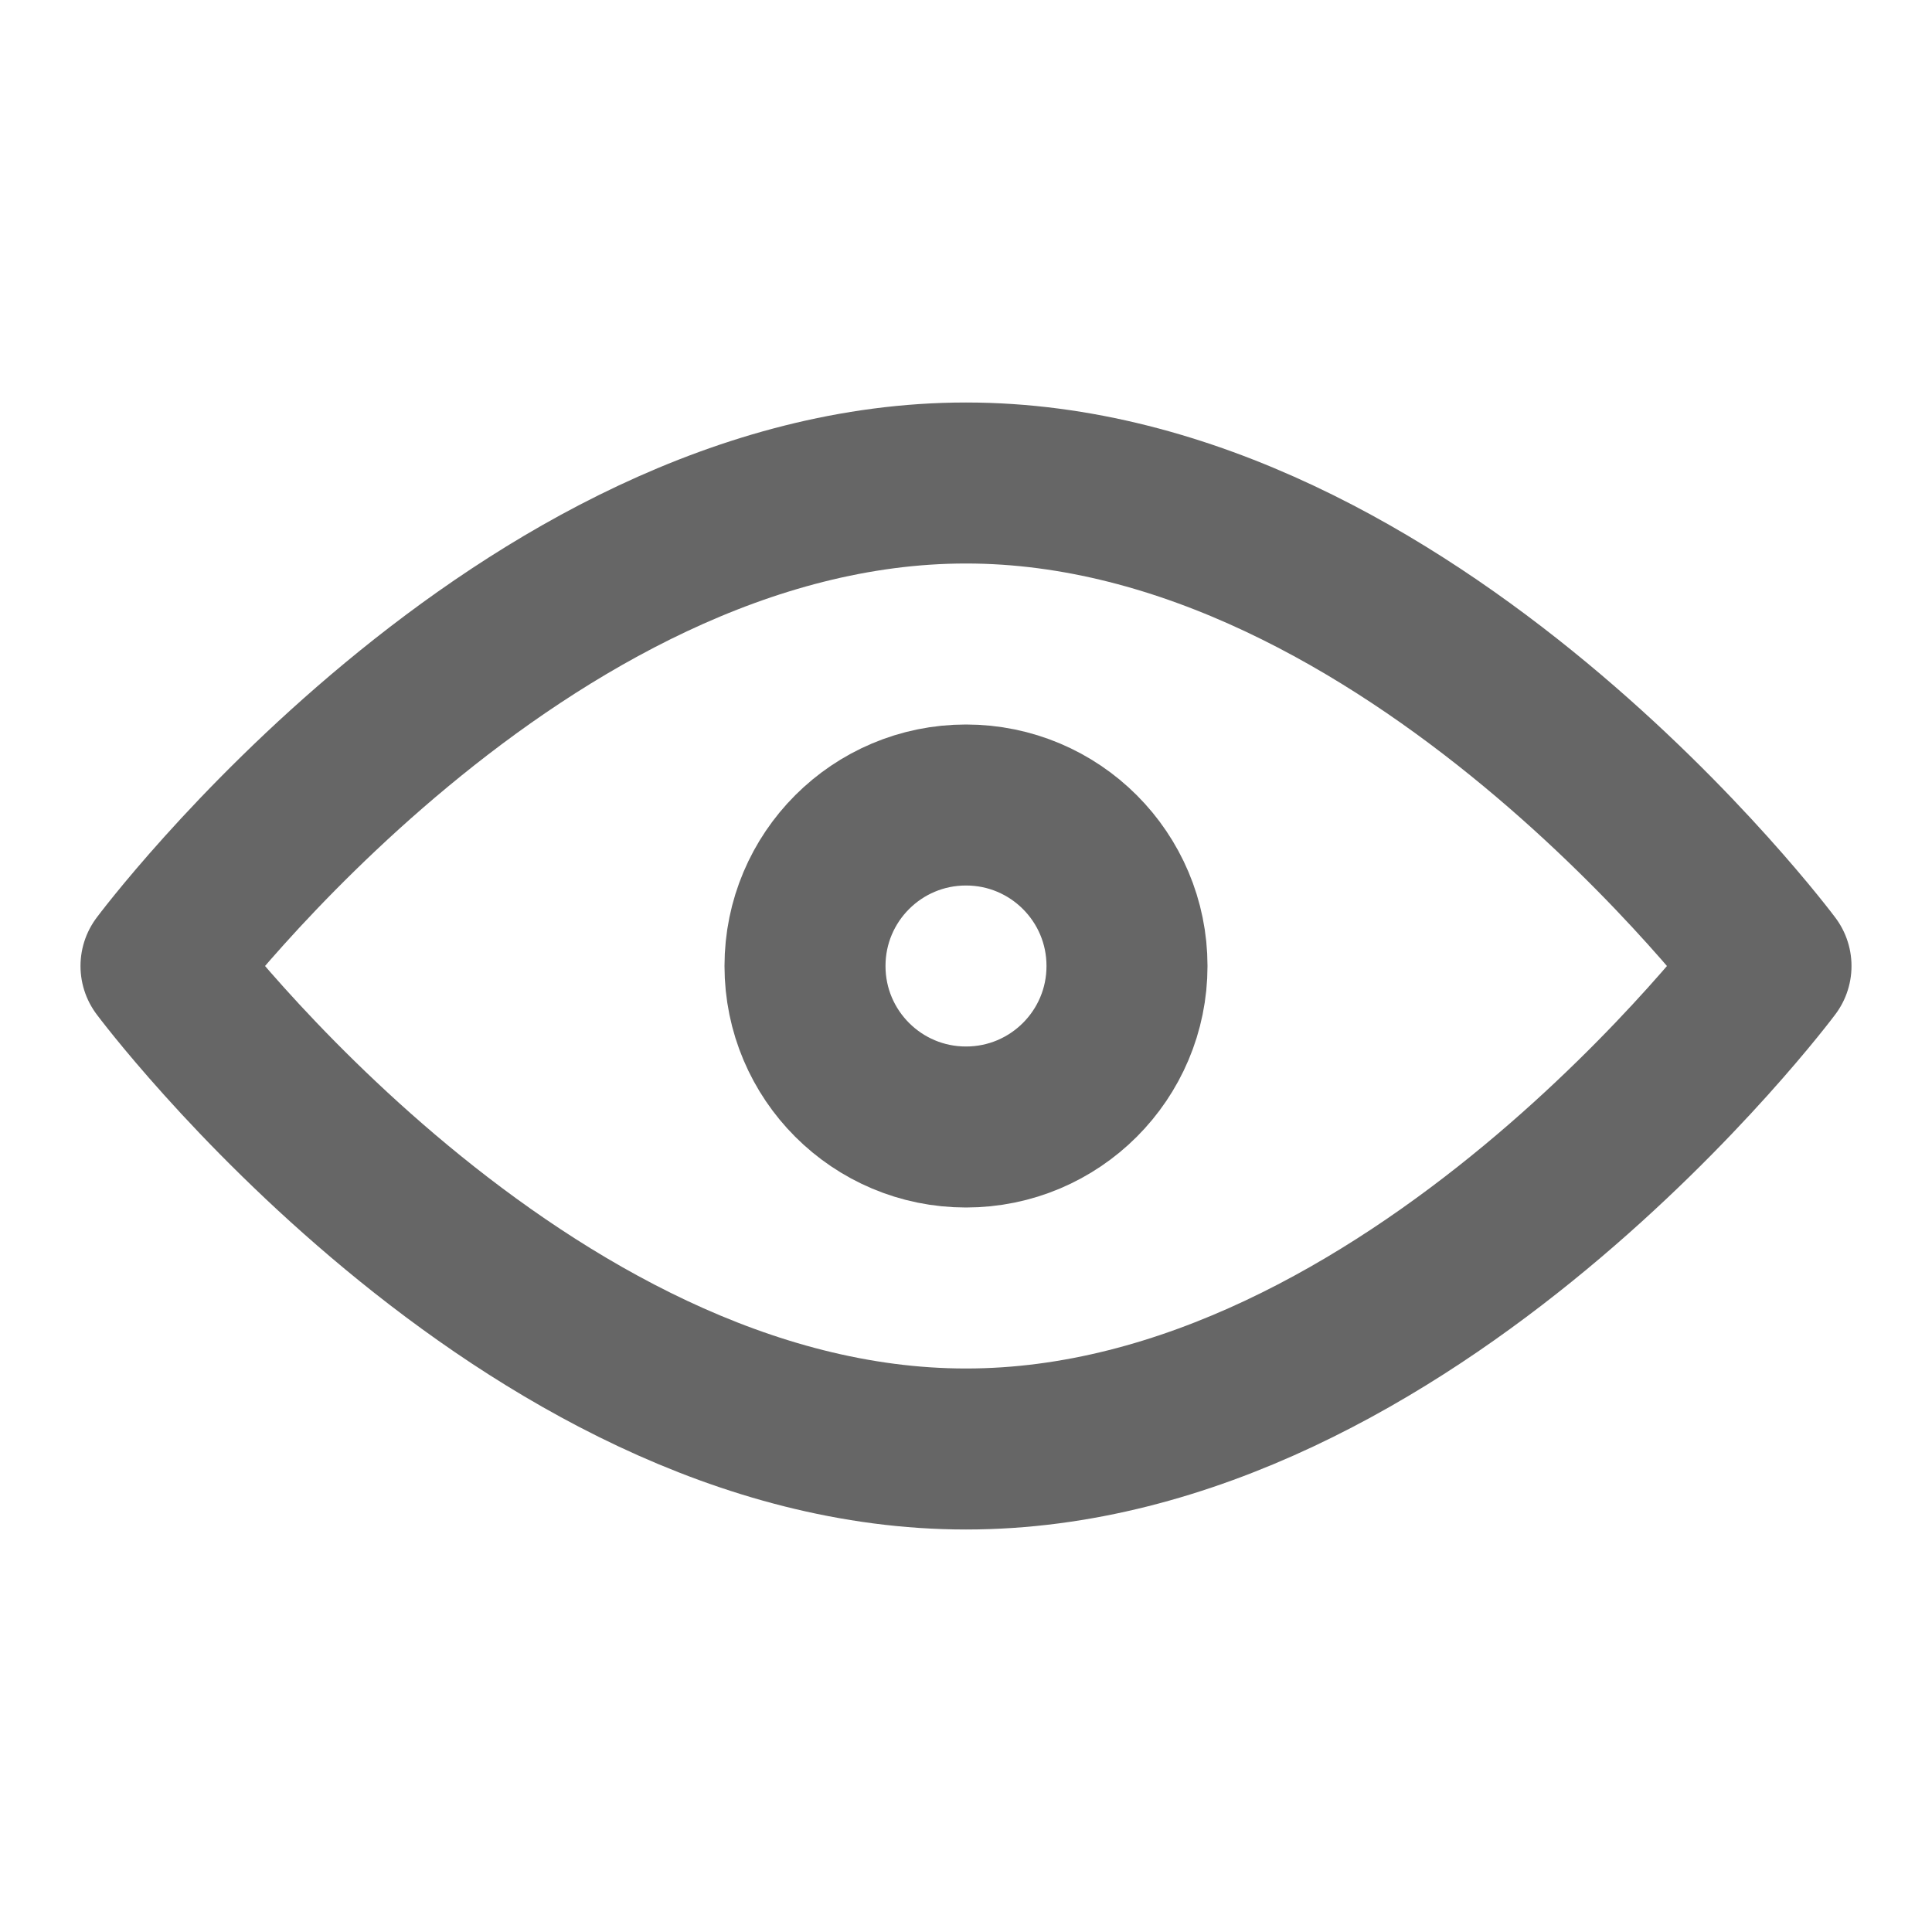 <svg width="24" height="24" viewBox="0 0 24 24" fill="none" xmlns="http://www.w3.org/2000/svg">
<g opacity="0.6">
    <path d="M12 18C17.523 18 22 12 22 12C22 12 17.523 6 12 6C6.477 6 2 12 2 12C2 12 6.477 18 12 18Z" stroke="black" stroke-width="2" stroke-linecap="round" stroke-linejoin="round"/>
    <path d="M12 14C13.105 14 14 13.105 14 12C14 10.895 13.105 10 12 10C10.895 10 10 10.895 10 12C10 13.105 10.895 14 12 14Z" stroke="black" stroke-width="2" stroke-linecap="round" stroke-linejoin="round"/>
</g>
</svg>
